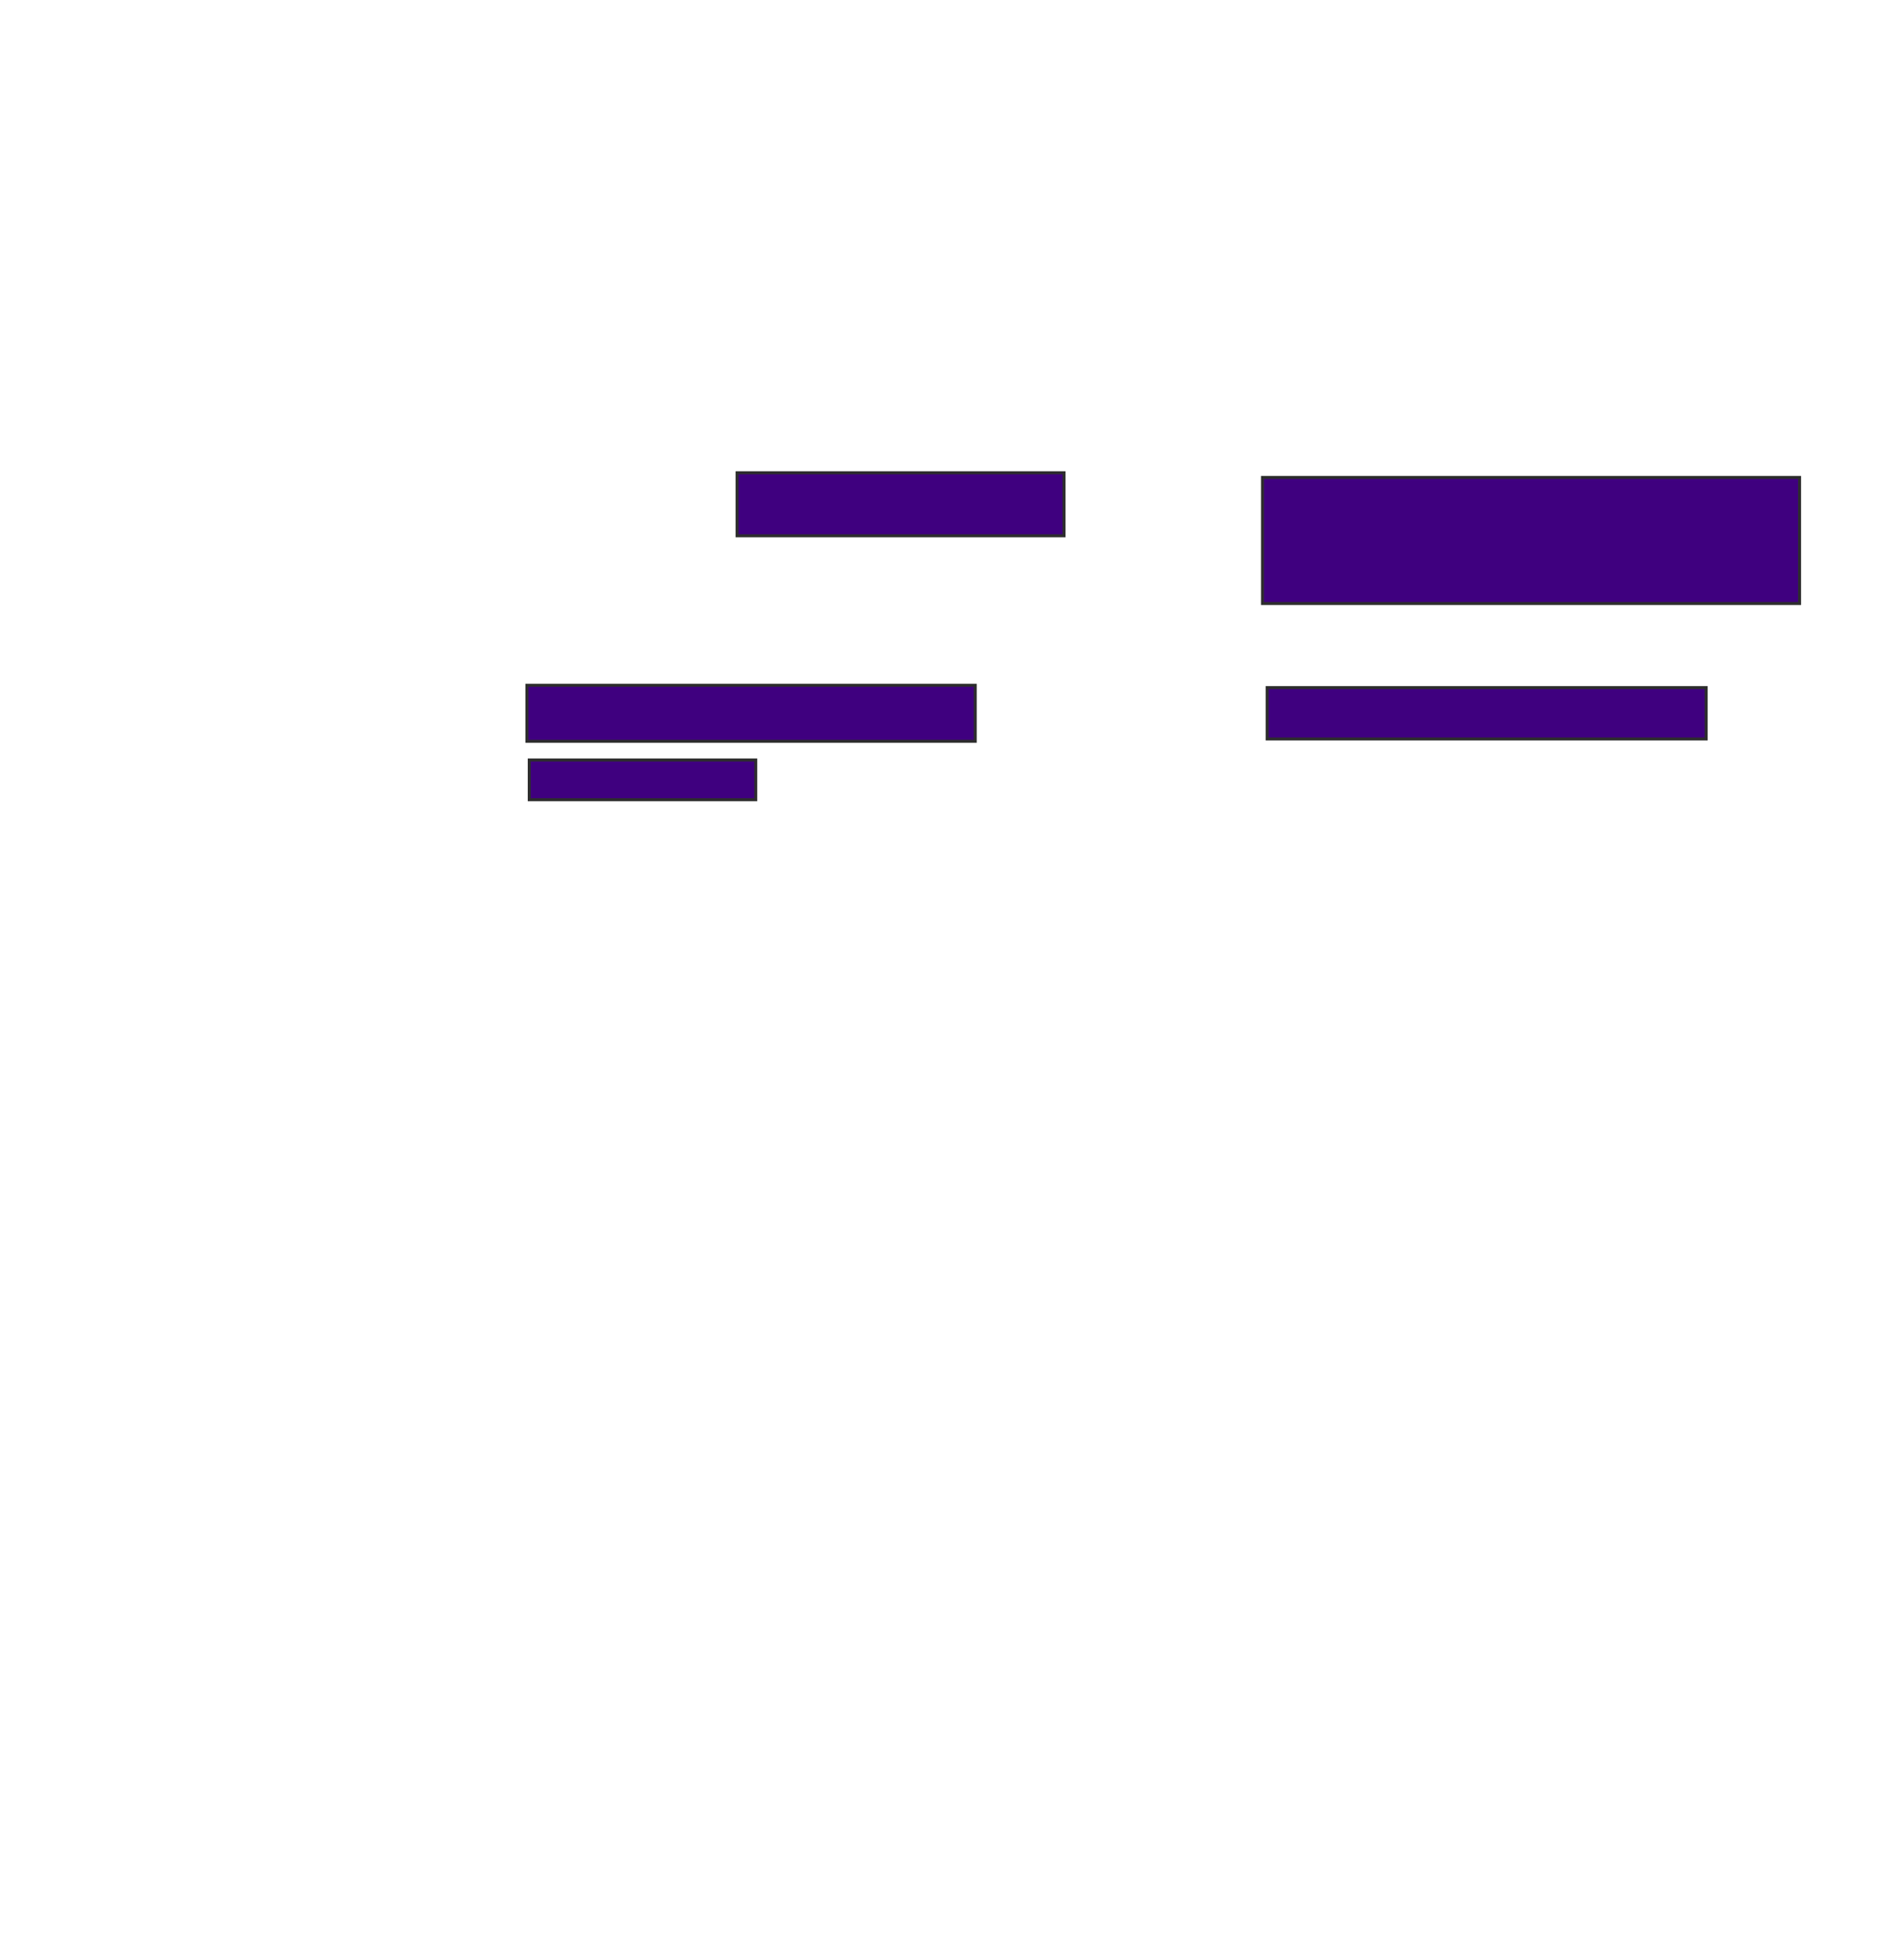 <svg xmlns="http://www.w3.org/2000/svg" width="637" height="652">
 <!-- Created with Image Occlusion Enhanced -->
 <g>
  <title>Labels</title>
 </g>
 <g display="inline">
  <title>Masks</title>
  
  <g id="f2f79b6c090447118035fe173dce6687-ao-2">
   <rect height="21.094" width="109.375" y="158.156" x="246.594" stroke-linecap="null" stroke-linejoin="null" stroke-dasharray="null" stroke="#2D2D2D" fill="#3f007f"/>
   <rect height="42.188" width="179.688" y="159.719" x="422.375" stroke-linecap="null" stroke-linejoin="null" stroke-dasharray="null" stroke="#2D2D2D" fill="#3f007f"/>
  </g>
  <g id="f2f79b6c090447118035fe173dce6687-ao-3">
   <rect height="18.75" width="150" y="229.25" x="176.281" stroke-linecap="null" stroke-linejoin="null" stroke-dasharray="null" stroke="#2D2D2D" fill="#3f007f"/>
   <rect height="13.281" width="75.781" y="254.25" x="177.063" stroke-linecap="null" stroke-linejoin="null" stroke-dasharray="null" stroke="#2D2D2D" fill="#3f007f"/>
   <rect height="17.188" width="146.875" y="230.031" x="423.938" stroke-linecap="null" stroke-linejoin="null" stroke-dasharray="null" stroke="#2D2D2D" fill="#3f007f"/>
  </g>
 </g>
</svg>